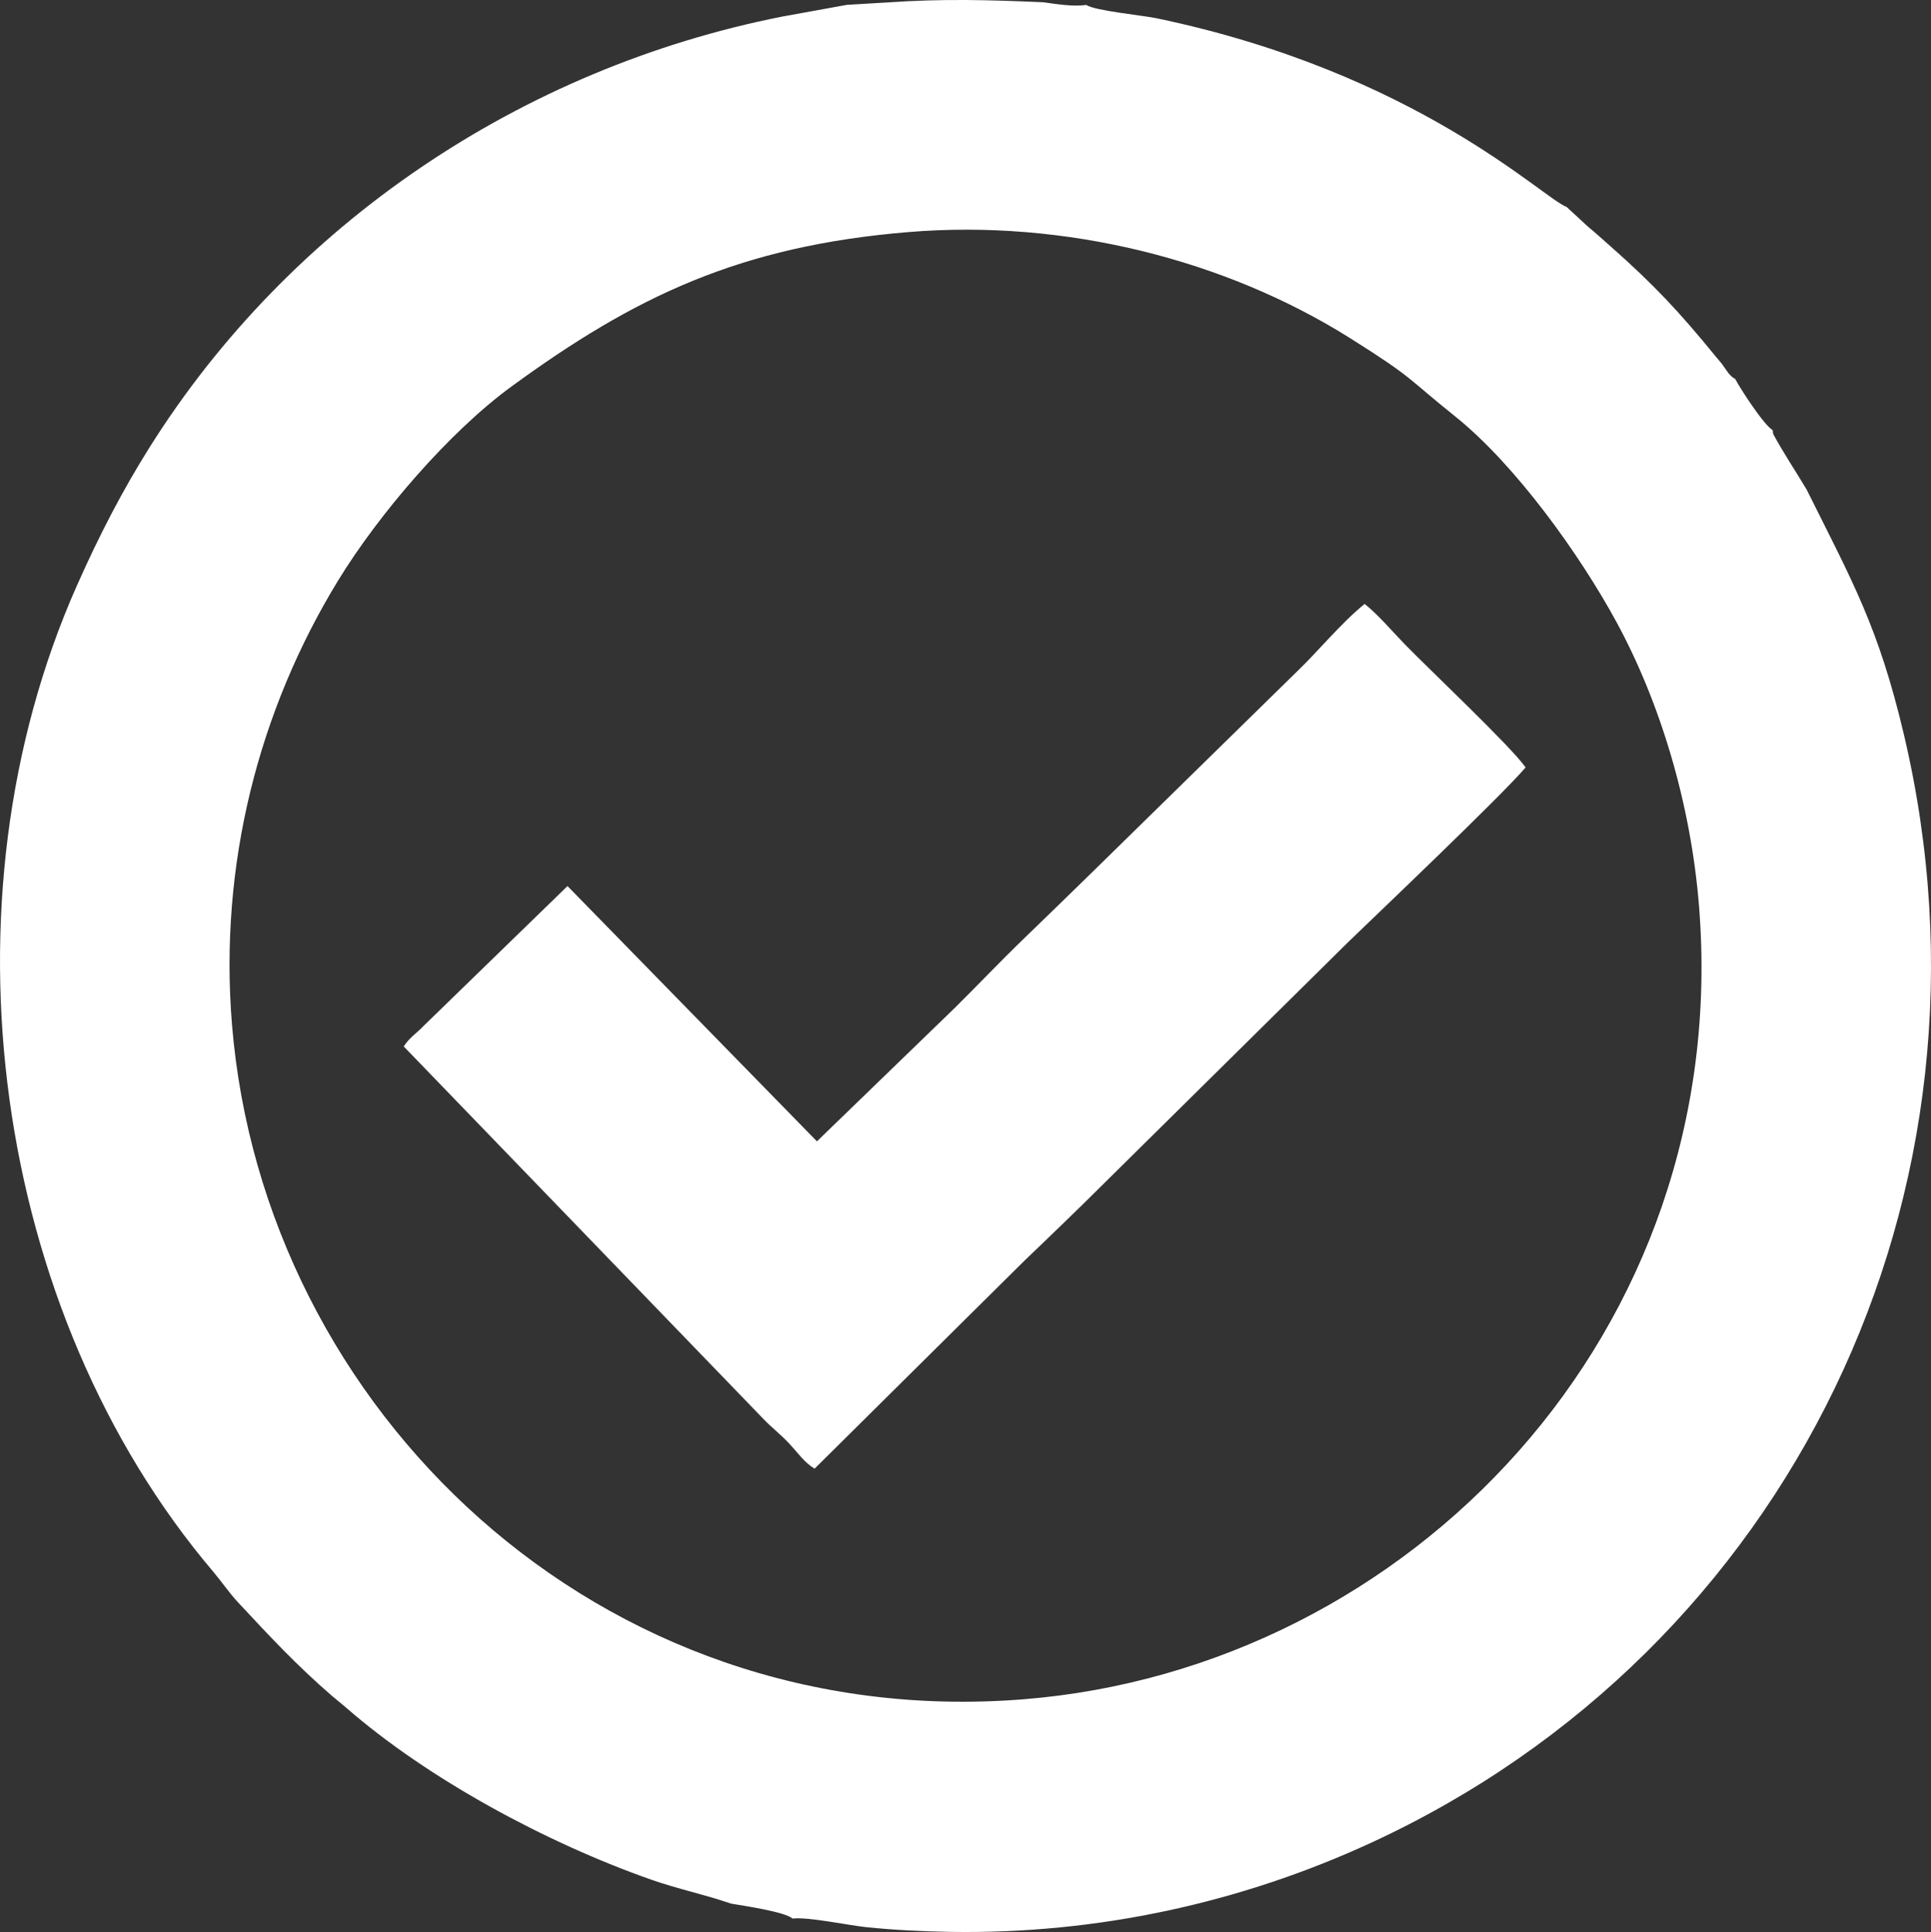 <svg xmlns="http://www.w3.org/2000/svg" width="113.303" height="113.349" viewBox="0 0 1145.08 1145.55"
     shape-rendering="geometricPrecision" text-rendering="geometricPrecision" image-rendering="optimizeQuality"
     fill-rule="evenodd" clip-rule="evenodd">
    <rect x="0" y="0" width="1145.08" height="1145.55" fill="#333333" stroke="none"/>
    <defs>
        <style>.fil0{fill:white}</style>
    </defs>
    <g id="Layer_x0020_1">
        <g id="_2675844439088">
            <path class="fil0"
                  d="M538.95 137.58c92.24-7.58 187.33 16.16 261.79 63 38.15 24 33.27 23.19 62.03 46.2 35.94 28.76 74.18 82.2 95.86 122.14 25.63 47.21 44.05 107.21 48.93 168.73 19.98 252.51-171.73 451.52-400.43 469.9-252.27 20.27-450.89-172-469.56-400.05-7.77-94.87 15.92-186.4 62.9-263.24 24.2-39.57 65.87-88.11 102.88-115.13 72.74-53.08 135.13-83.3 235.59-91.55zM502.09 2.89l-38.21 6.94C309.01 40.47 171.84 133.01 88.79 265.09c-15.98 25.42-29.72 51.78-43.16 82.06-83.37 187.7-50.21 430.44 80.89 584.86 4.81 5.67 9.32 12.36 14.52 17.95 18.68 20.08 34.71 37.31 55.76 55.54 3.17 2.75 4.71 3.78 8.46 7.04 48.31 42.13 118.51 80.06 180.99 102 15.83 5.55 31.62 8.78 47.26 14.17 7.99 1.38 31.81 4.81 36.49 8.86 9.29-1.1 32.71 3.98 43.88 5.13 16.1 1.65 33.14 2.49 49.41 2.77 87.88 1.47 172.99-17.45 249.59-52.75 247.82-114.18 380.41-385.43 316.07-657.46-15.07-63.72-30.48-90.47-57.57-144.9-6.11-10.34-14.24-22.42-19.95-33.19l-.21-2.12c-5.28-3.01-19.43-24.89-22.25-30.37-3.36-1.65-5.06-5.06-7.39-8.25-.19-.26-.47-.63-.66-.89l-3.56-4.25c-21.55-26.43-36.56-42.45-61.94-64.91-5.34-4.72-8.87-7.94-13.98-12.2l-12.46-11.5c-14.18-5.14-88.71-79.59-243.06-111.84-8.22-1.72-37.13-4.52-41.68-7.91-8.04 1.12-17.96-.53-25.46-1.58-32.22-1.42-59.9-2.19-92.26.08l-24.43 1.45z"/>
            <path class="fil0"
                  d="M601.7 753.23c4.63-4.69 8.54-8.37 13.34-12.95 9.35-8.93 17.44-16.86 26.73-25.86l157.87-155.99c15.51-15 90.41-86.22 105.04-103.39-8.15-11.95-58.24-59.18-71.81-73.21-7.21-7.46-16.05-17.78-23.64-23.74-14.01 11.35-28.26 28.8-40.03 39.99L647.35 517.47c-13.95 13.62-26.73 26.08-40.78 39.63-13.62 13.15-26.6 26.89-40.11 40.25l-82.02 79.39-147.92-151.36-85.34 82.93c-4.08 4.31-8.27 6.76-11.77 12.17L452.47 841.1c5.34 5.59 10.46 9.36 15.8 15.11 4.93 5.31 8.77 11 14.77 14.62l118.67-117.61z"/>
        </g>
    </g>
</svg>